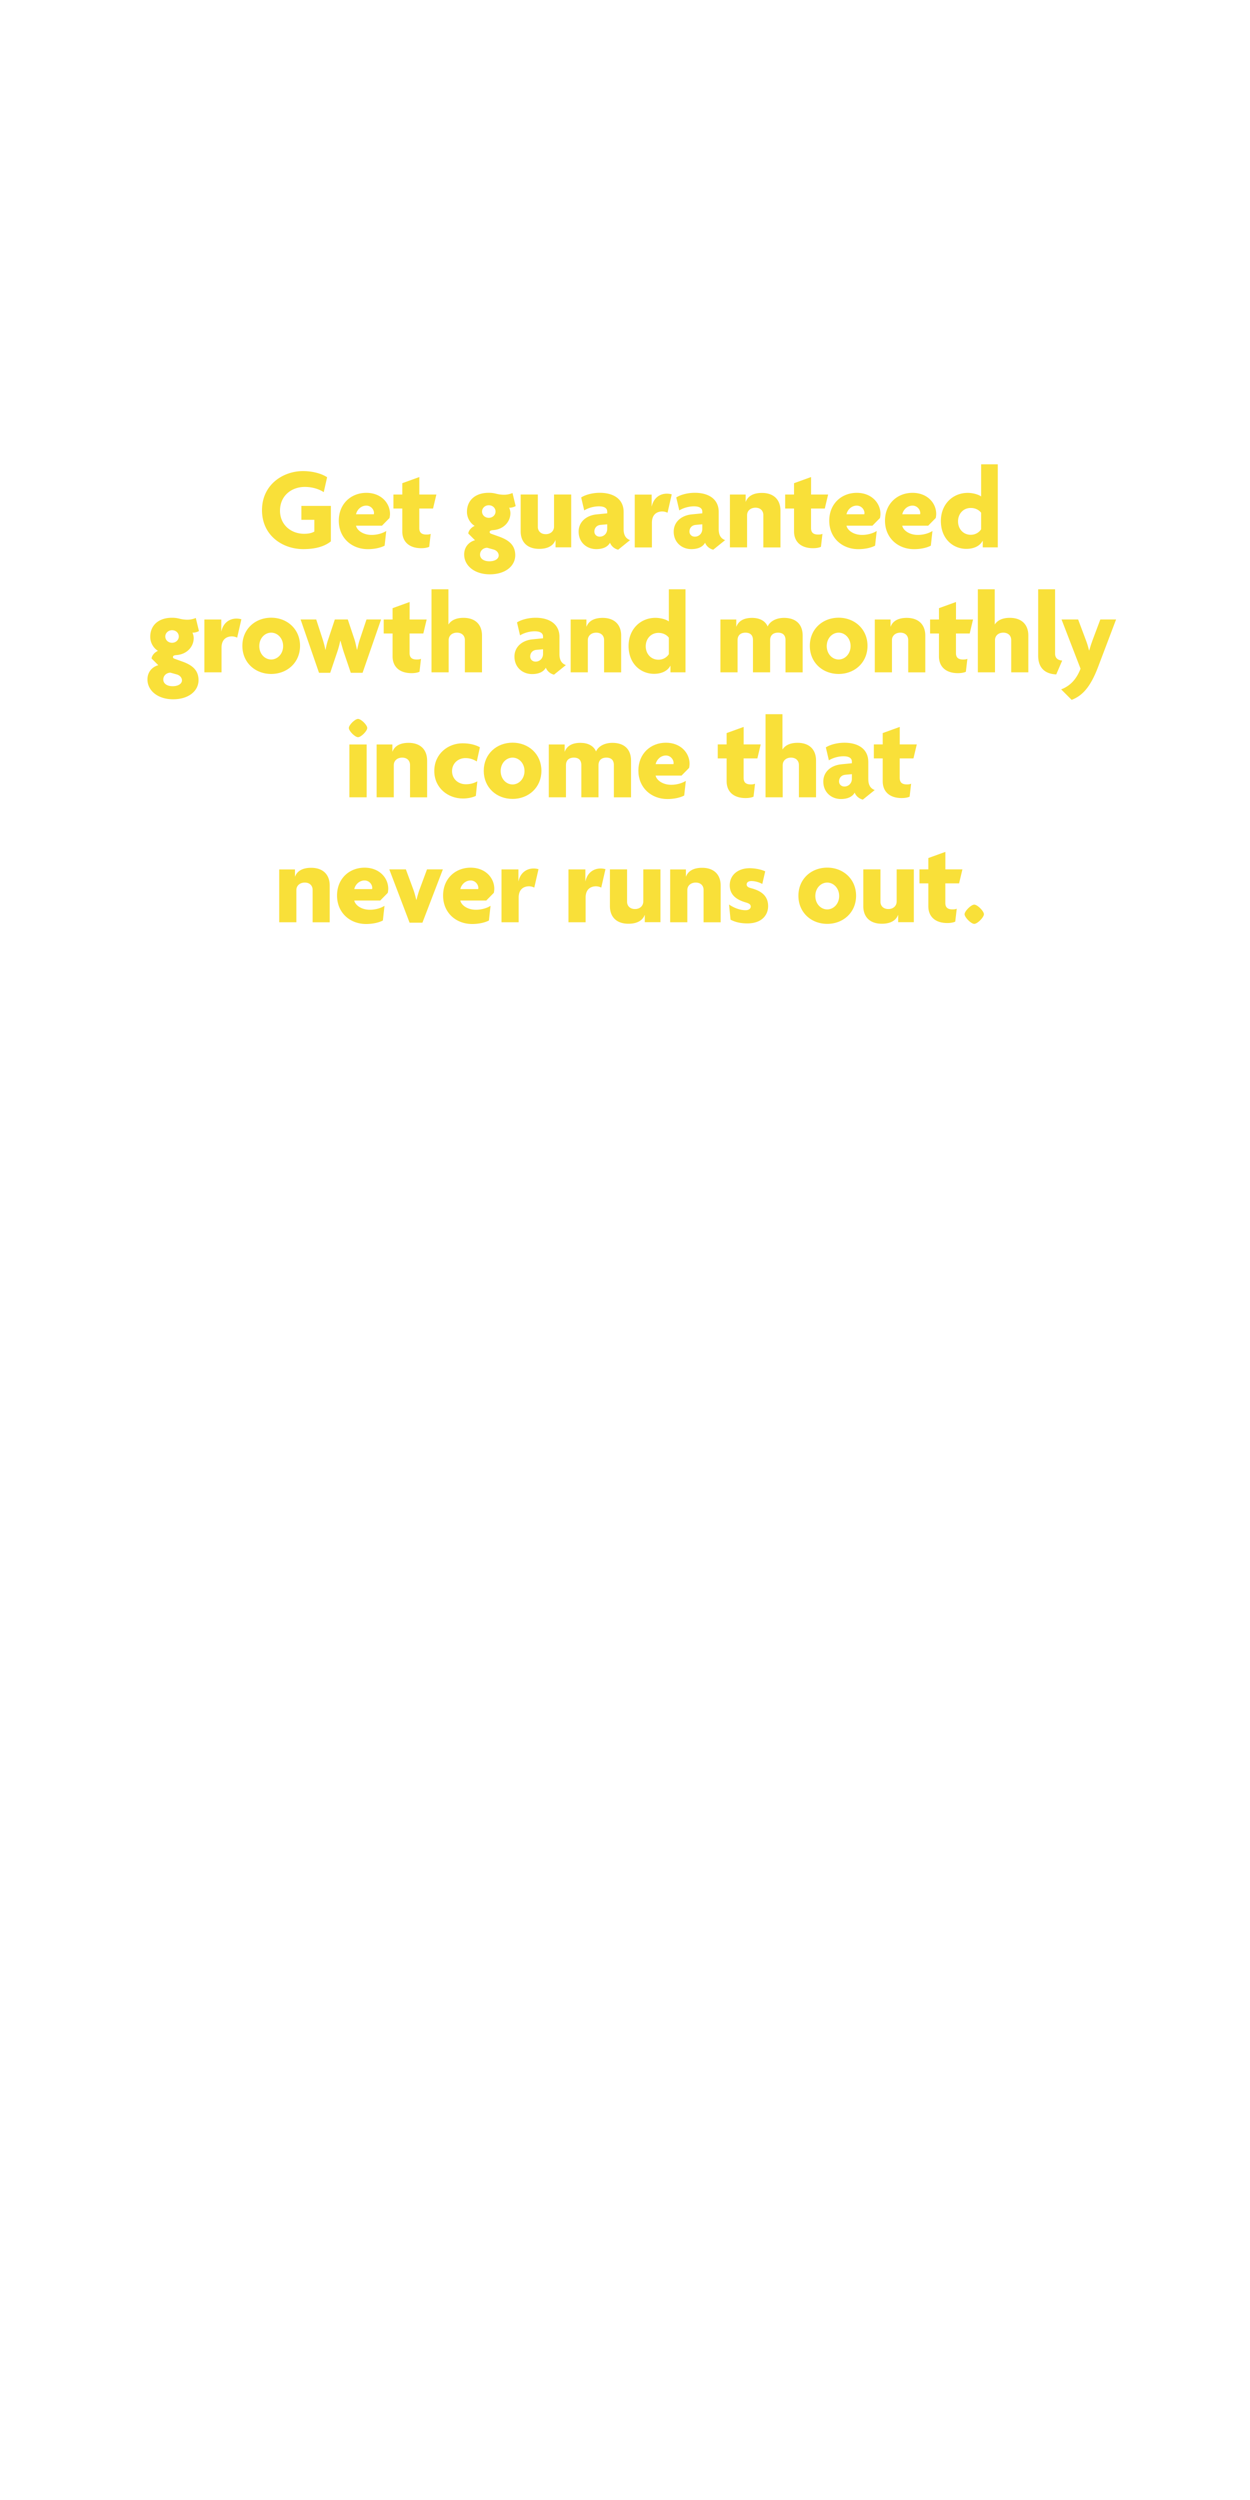 <svg id="Layer_1" xmlns="http://www.w3.org/2000/svg" viewBox="0 0 300 600"><style>.st0{fill:#f9e039}</style><path class="st0" d="M72.79 131.79c-4.93 0-9.91-3.22-9.91-9.35 0-6.16 5.1-9.38 9.83-9.38 2.46 0 4.59.67 5.8 1.48l-.81 3.58c-1.09-.73-2.77-1.26-4.54-1.26-3.25 0-5.96 2.16-5.96 5.71 0 3.33 2.58 5.54 5.8 5.54 1.04 0 1.82-.17 2.44-.53v-2.83h-3.11v-3.33h7.08v8.51c-1.52 1.22-3.7 1.86-6.62 1.86zM93.49 124.32l-1.82 1.85h-6.22c.2 1.04 1.6 2.21 3.75 2.21 1.32 0 2.66-.39 3.5-.95l-.39 3.53c-.95.5-2.41.84-4.03.84-3.86 0-6.97-2.69-6.97-6.83 0-4.09 2.97-6.69 6.61-6.69 3.53 0 5.68 2.44 5.68 5.07 0 .29-.06.71-.11.97zm-5.58-2.97c-1.2 0-2.21.92-2.46 2.07h4.28c0-.08.03-.17.03-.28 0-.87-.75-1.79-1.85-1.79zM103.93 122.05h-3.3v4.7c0 1.09.59 1.54 1.68 1.54.48 0 .76-.03 1.06-.17l-.36 3.11c-.39.2-1.09.34-1.9.34-2.86 0-4.56-1.51-4.56-4.03v-5.49h-2.13v-3.36h2.13v-2.72l4.09-1.48v4.2h4.09l-.8 3.36zM117.56 137.84c-3.7 0-6.16-2.1-6.16-4.76 0-1.93 1.29-3.08 2.6-3.42l-1.62-1.62c.11-.81.81-1.51 1.54-1.82a3.997 3.997 0 0 1-1.85-3.39c0-2.69 1.93-4.56 5.24-4.56.76 0 1.34.11 1.88.25.56.14 1.18.22 1.82.22.7 0 1.43-.17 1.99-.42l.76 3.14c-.39.22-1.01.42-1.57.39.14.25.31.84.31 1.29 0 2.13-1.68 3.92-4.14 4.09-.5.03-.84.14-.84.48 0 .14.11.31.34.39l1.96.7c2.49.9 3.84 2.16 3.84 4.48-.02 2.6-2.4 4.56-6.1 4.56zm.87-5.96l-1.51-.42c-.98.03-1.71.73-1.71 1.65 0 .87.76 1.6 2.24 1.6 1.46 0 2.24-.67 2.24-1.4 0-.59-.45-1.21-1.26-1.43zm-1.12-10.62c-.92 0-1.62.7-1.62 1.51 0 .84.7 1.51 1.62 1.51.9 0 1.62-.67 1.62-1.51.01-.81-.67-1.51-1.62-1.51zM133.33 131.37v-1.74h-.03c-.5 1.34-1.85 2.1-3.89 2.1-2.77 0-4.45-1.54-4.45-4.23v-8.82h4.12v7.78c0 .92.64 1.74 1.9 1.74 1.23 0 1.99-.81 1.99-1.82v-7.7h4.12v12.68h-3.76zM148.36 131.93c-.76-.17-1.62-.76-1.96-1.68-.56 1.04-1.76 1.54-3.3 1.54-2.24 0-4.23-1.57-4.23-4.2 0-2.32 1.82-3.89 4.34-4.14l2.52-.25v-.42c0-.76-.62-1.26-1.99-1.26-1.23 0-2.6.39-3.53.98l-.73-3.11c1.04-.67 2.77-1.12 4.45-1.12 3.36 0 5.74 1.54 5.74 4.59V127c0 1.48.56 2.27 1.54 2.63l-2.85 2.3zm-2.63-6.1l-1.54.14c-1.06.08-1.54.84-1.54 1.6 0 .67.5 1.23 1.29 1.23.98 0 1.79-.76 1.79-1.85v-1.12zM160.21 123.06a3.04 3.04 0 0 0-1.23-.31c-1.32 0-2.52.7-2.52 2.72v5.91h-4.12V118.7h4.06v2.83h.03c.42-1.99 1.9-3.05 3.61-3.05.39 0 .87.06 1.18.17l-1.01 4.41zM171.18 131.93c-.76-.17-1.62-.76-1.96-1.68-.56 1.04-1.76 1.54-3.3 1.54-2.24 0-4.23-1.57-4.23-4.2 0-2.32 1.82-3.89 4.34-4.14l2.52-.25v-.42c0-.76-.62-1.26-1.99-1.26-1.23 0-2.6.39-3.53.98l-.73-3.11c1.04-.67 2.77-1.12 4.45-1.12 3.36 0 5.74 1.54 5.74 4.59V127c0 1.48.56 2.27 1.54 2.63l-2.85 2.3zm-2.63-6.1l-1.54.14c-1.06.08-1.54.84-1.54 1.6 0 .67.5 1.23 1.29 1.23.98 0 1.79-.76 1.79-1.85v-1.12zM183.2 131.37v-7.78c0-.92-.62-1.74-1.88-1.74-1.23 0-2.02.78-2.02 1.79v7.73h-4.12v-12.68h3.78v1.71h.04c.5-1.34 1.82-2.1 3.86-2.1 2.77 0 4.45 1.57 4.45 4.26v8.82h-4.11zM197.95 122.05h-3.3v4.7c0 1.09.59 1.54 1.68 1.54.48 0 .76-.03 1.06-.17l-.36 3.11c-.39.2-1.09.34-1.9.34-2.86 0-4.56-1.51-4.56-4.03v-5.49h-2.13v-3.36h2.13v-2.72l4.09-1.48v4.2h4.09l-.8 3.36zM211.2 124.32l-1.82 1.85h-6.22c.2 1.04 1.6 2.21 3.75 2.21 1.32 0 2.66-.39 3.5-.95l-.39 3.53c-.95.5-2.41.84-4.03.84-3.86 0-6.97-2.69-6.97-6.83 0-4.09 2.97-6.69 6.61-6.69 3.53 0 5.68 2.44 5.68 5.07 0 .29-.06.71-.11.97zm-5.58-2.97c-1.2 0-2.21.92-2.46 2.07h4.28c0-.08.03-.17.03-.28 0-.87-.76-1.79-1.85-1.79zM224.58 124.32l-1.82 1.85h-6.22c.2 1.04 1.6 2.21 3.75 2.21 1.32 0 2.66-.39 3.5-.95l-.39 3.53c-.95.5-2.41.84-4.03.84-3.86 0-6.97-2.69-6.97-6.83 0-4.09 2.97-6.69 6.61-6.69 3.53 0 5.68 2.44 5.68 5.07 0 .29-.06.71-.11.97zm-5.57-2.97c-1.2 0-2.21.92-2.46 2.07h4.28c0-.08.03-.17.03-.28-.01-.87-.76-1.79-1.85-1.79zM235.86 131.37v-1.57h-.03c-.7 1.29-2.16 1.93-3.92 1.93-3.11 0-6.1-2.35-6.1-6.69 0-4.09 2.91-6.75 6.44-6.75 1.34 0 2.72.45 3.22.87v-7.73h4v19.94h-3.61zm-.39-8.31c-.39-.53-1.23-1.15-2.49-1.15-1.79 0-3.05 1.4-3.05 3.22 0 1.82 1.26 3.22 3.05 3.22 1.2 0 2.04-.64 2.49-1.32v-3.97z"/><g><path class="st0" d="M41.55 167.83c-3.7 0-6.16-2.1-6.16-4.76 0-1.93 1.29-3.08 2.6-3.42l-1.62-1.62c.11-.81.81-1.51 1.54-1.82a3.997 3.997 0 0 1-1.85-3.39c0-2.69 1.93-4.56 5.24-4.56.76 0 1.34.11 1.88.25.56.14 1.18.22 1.82.22.7 0 1.43-.17 1.99-.42l.76 3.14c-.39.22-1.01.42-1.57.39.14.25.31.84.31 1.29 0 2.13-1.68 3.92-4.14 4.09-.5.03-.84.14-.84.48 0 .14.11.31.34.39l1.96.7c2.49.9 3.84 2.16 3.84 4.48-.03 2.6-2.41 4.56-6.1 4.56zm.86-5.97l-1.51-.42c-.98.03-1.71.73-1.71 1.65 0 .87.76 1.6 2.24 1.6 1.46 0 2.24-.67 2.24-1.4 0-.59-.44-1.2-1.26-1.43zm-1.12-10.61c-.92 0-1.62.7-1.62 1.51 0 .84.7 1.51 1.62 1.51.9 0 1.62-.67 1.62-1.51.01-.81-.66-1.51-1.62-1.51zM56.92 153.04a3.04 3.04 0 0 0-1.23-.31c-1.32 0-2.52.7-2.52 2.72v5.91h-4.12v-12.68h4.06v2.83h.03c.42-1.99 1.9-3.05 3.61-3.05.39 0 .87.06 1.18.17l-1.01 4.41zM65.09 161.75c-3.84 0-6.92-2.72-6.92-6.75 0-4.03 3.08-6.75 6.92-6.75 3.81 0 6.92 2.72 6.92 6.75 0 4.04-3.11 6.75-6.92 6.75zm0-9.91c-1.54 0-2.86 1.34-2.86 3.22s1.32 3.22 2.86 3.22c1.51 0 2.86-1.34 2.86-3.22s-1.34-3.22-2.86-3.22zM87.02 161.47h-2.83l-1.71-5.04c-.25-.78-.5-1.68-.76-2.63h-.06c-.2.95-.45 1.88-.7 2.6l-1.71 5.07h-2.69l-4.42-12.8h3.75l1.57 4.82c.22.73.48 1.62.62 2.44h.06c.14-.78.36-1.71.62-2.44l1.6-4.82h3.11l1.6 4.79c.25.78.42 1.65.59 2.46h.06c.17-.81.39-1.71.64-2.46l1.6-4.79h3.5l-4.44 12.8zM101.6 152.04h-3.3v4.7c0 1.09.59 1.54 1.68 1.54.48 0 .76-.03 1.06-.17l-.36 3.11c-.39.2-1.09.34-1.9.34-2.86 0-4.56-1.51-4.56-4.03v-5.49h-2.13v-3.36h2.13v-2.72l4.09-1.48v4.2h4.09l-.8 3.36zM111.57 161.36v-7.78c0-.92-.64-1.74-1.9-1.74-1.23 0-1.99.78-1.99 1.79v7.73h-4.12v-19.94h4.06v8.43h.03c.64-.98 1.82-1.57 3.58-1.57 2.8 0 4.45 1.57 4.45 4.26v8.82h-4.11zM132.96 161.92c-.76-.17-1.62-.76-1.96-1.68-.56 1.04-1.76 1.54-3.3 1.54-2.24 0-4.23-1.57-4.23-4.2 0-2.32 1.82-3.89 4.34-4.14l2.52-.25v-.42c0-.76-.62-1.26-1.99-1.26-1.23 0-2.6.39-3.53.98l-.73-3.11c1.04-.67 2.77-1.12 4.45-1.12 3.36 0 5.74 1.54 5.74 4.59v4.14c0 1.48.56 2.27 1.54 2.63l-2.85 2.3zm-2.63-6.1l-1.54.14c-1.06.08-1.54.84-1.54 1.6 0 .67.5 1.23 1.29 1.23.98 0 1.79-.76 1.79-1.85v-1.12zM144.98 161.36v-7.78c0-.92-.62-1.74-1.88-1.74-1.23 0-2.02.78-2.02 1.79v7.73h-4.12v-12.68h3.78v1.71h.03c.5-1.34 1.82-2.1 3.86-2.1 2.77 0 4.45 1.57 4.45 4.26v8.82h-4.1zM160.91 161.36v-1.57h-.03c-.7 1.29-2.16 1.93-3.92 1.93-3.11 0-6.1-2.35-6.1-6.69 0-4.09 2.91-6.75 6.44-6.75 1.34 0 2.72.45 3.22.87v-7.73h4v19.94h-3.61zm-.39-8.32c-.39-.53-1.23-1.15-2.49-1.15-1.79 0-3.05 1.4-3.05 3.22 0 1.82 1.26 3.22 3.05 3.22 1.2 0 2.04-.64 2.49-1.32v-3.97zM188.52 161.36v-7.78c0-.92-.45-1.74-1.79-1.74-1.32 0-1.9.78-1.9 1.79v7.73h-4.12v-7.78c0-.92-.45-1.74-1.79-1.74-1.32 0-1.9.78-1.9 1.79v7.73h-4.12v-12.68h3.81v1.71h.03c.5-1.34 1.76-2.1 3.75-2.1 1.82 0 3.19.73 3.75 2.07.53-1.23 2.02-2.07 3.92-2.07 2.88 0 4.48 1.57 4.48 4.26v8.82h-4.12zM201.28 161.75c-3.84 0-6.92-2.72-6.92-6.75 0-4.03 3.08-6.75 6.92-6.75 3.81 0 6.92 2.72 6.92 6.75 0 4.04-3.11 6.75-6.92 6.75zm0-9.91c-1.54 0-2.86 1.34-2.86 3.22s1.32 3.22 2.86 3.22c1.51 0 2.86-1.34 2.86-3.22s-1.35-3.22-2.86-3.22zM217.97 161.36v-7.78c0-.92-.62-1.74-1.88-1.74-1.23 0-2.02.78-2.02 1.79v7.73h-4.12v-12.68h3.78v1.71h.03c.5-1.34 1.82-2.1 3.86-2.1 2.77 0 4.45 1.57 4.45 4.26v8.82h-4.1zM232.73 152.04h-3.3v4.7c0 1.09.59 1.54 1.68 1.54.48 0 .76-.03 1.06-.17l-.36 3.11c-.39.2-1.09.34-1.9.34-2.86 0-4.56-1.51-4.56-4.03v-5.49h-2.13v-3.36h2.13v-2.72l4.09-1.48v4.2h4.09l-.8 3.36zM242.69 161.36v-7.78c0-.92-.64-1.74-1.9-1.74-1.23 0-1.99.78-1.99 1.79v7.73h-4.12v-19.94h4.06v8.43h.03c.64-.98 1.82-1.57 3.58-1.57 2.8 0 4.45 1.57 4.45 4.26v8.82h-4.11zM253.5 161.86c-2.6-.11-4.34-1.46-4.34-4.51v-15.93h4.06v15.43c0 1.04.59 1.6 1.71 1.68l-1.43 3.33z"/><path class="st0" d="M263.53 160.1c-1.93 5.1-3.95 6.94-6.33 7.87l-2.52-2.52c2.04-.78 3.61-2.27 4.65-4.96l-4.56-11.82h3.98l1.85 4.93c.28.73.56 1.6.76 2.49h.06c.25-.87.53-1.76.81-2.49l1.85-4.93h3.78l-4.33 11.43z"/></g><g><path class="st0" d="M85.93 176.93c-.73 0-2.21-1.48-2.21-2.21s1.48-2.18 2.21-2.18 2.21 1.46 2.21 2.18-1.49 2.21-2.21 2.21zm-2.08 14.42v-12.68H88v12.68h-4.15zM98.41 191.35v-7.78c0-.92-.62-1.74-1.88-1.74-1.23 0-2.02.78-2.02 1.79v7.73h-4.12v-12.68h3.78v1.71h.03c.5-1.34 1.82-2.1 3.86-2.1 2.77 0 4.45 1.57 4.45 4.26v8.82h-4.1zM114.43 182.75c-.84-.53-1.71-.81-2.72-.81-1.79 0-3.22 1.29-3.22 3.14 0 1.82 1.43 3.14 3.3 3.14 1.06 0 1.88-.22 2.77-.7l-.36 3.5c-.84.39-1.93.62-3.11.62-3.56 0-6.86-2.52-6.86-6.61 0-4.14 3.33-6.64 6.78-6.64 1.68 0 3.05.34 4.17.95l-.75 3.41zM123.02 191.74c-3.84 0-6.92-2.72-6.92-6.75 0-4.03 3.08-6.75 6.92-6.75 3.81 0 6.92 2.72 6.92 6.75 0 4.03-3.11 6.75-6.92 6.75zm0-9.91c-1.54 0-2.86 1.34-2.86 3.22s1.32 3.22 2.86 3.22c1.51 0 2.86-1.34 2.86-3.22s-1.34-3.22-2.86-3.22zM147.33 191.35v-7.78c0-.92-.45-1.74-1.79-1.74-1.32 0-1.9.78-1.9 1.79v7.73h-4.12v-7.78c0-.92-.45-1.74-1.79-1.74-1.32 0-1.9.78-1.9 1.79v7.73h-4.12v-12.68h3.81v1.71h.03c.5-1.34 1.76-2.1 3.75-2.1 1.82 0 3.19.73 3.75 2.07.53-1.23 2.02-2.07 3.92-2.07 2.88 0 4.48 1.57 4.48 4.26v8.82h-4.12zM165.39 184.29l-1.82 1.85h-6.22c.2 1.04 1.6 2.21 3.75 2.21 1.32 0 2.66-.39 3.5-.95l-.39 3.53c-.95.5-2.41.84-4.03.84-3.86 0-6.97-2.69-6.97-6.83 0-4.09 2.97-6.69 6.61-6.69 3.53 0 5.68 2.44 5.68 5.07 0 .3-.06.72-.11.97zm-5.57-2.97c-1.2 0-2.21.92-2.46 2.07h4.28c0-.08.03-.17.03-.28-.01-.86-.76-1.79-1.85-1.79zM181.77 182.02h-3.3v4.7c0 1.09.59 1.54 1.68 1.54.48 0 .76-.03 1.06-.17l-.36 3.11c-.39.2-1.09.34-1.9.34-2.86 0-4.56-1.51-4.56-4.03v-5.49h-2.13v-3.36h2.13v-2.72l4.09-1.48v4.2h4.09l-.8 3.36zM191.74 191.35v-7.78c0-.92-.64-1.74-1.9-1.74-1.23 0-1.99.78-1.99 1.79v7.73h-4.12v-19.94h4.06v8.43h.03c.64-.98 1.82-1.57 3.58-1.57 2.8 0 4.45 1.57 4.45 4.26v8.82h-4.11zM207.08 191.91c-.76-.17-1.62-.76-1.96-1.68-.56 1.04-1.76 1.54-3.3 1.54-2.24 0-4.23-1.57-4.23-4.2 0-2.32 1.82-3.89 4.34-4.14l2.52-.25v-.42c0-.76-.62-1.26-1.99-1.26-1.23 0-2.6.39-3.53.98l-.73-3.11c1.04-.67 2.77-1.12 4.45-1.12 3.36 0 5.74 1.54 5.74 4.59v4.14c0 1.48.56 2.27 1.54 2.63l-2.85 2.3zm-2.63-6.11l-1.54.14c-1.06.08-1.54.84-1.54 1.6 0 .67.5 1.23 1.29 1.23.98 0 1.79-.76 1.79-1.85v-1.12zM219.23 182.02h-3.3v4.7c0 1.09.59 1.54 1.68 1.54.48 0 .76-.03 1.06-.17l-.36 3.11c-.39.2-1.09.34-1.9.34-2.86 0-4.56-1.51-4.56-4.03v-5.49h-2.13v-3.36h2.13v-2.72l4.09-1.48v4.2h4.09l-.8 3.36z"/></g><g><path class="st0" d="M75.03 221.34v-7.78c0-.92-.62-1.74-1.88-1.74-1.23 0-2.02.78-2.02 1.79v7.73h-4.12v-12.68h3.78v1.71h.03c.5-1.34 1.82-2.1 3.86-2.1 2.77 0 4.45 1.57 4.45 4.26v8.82h-4.1zM93.07 214.28l-1.82 1.85h-6.22c.2 1.04 1.6 2.21 3.75 2.21 1.32 0 2.66-.39 3.5-.95l-.39 3.53c-.95.5-2.41.84-4.03.84-3.86 0-6.97-2.69-6.97-6.83 0-4.09 2.97-6.69 6.61-6.69 3.53 0 5.68 2.44 5.68 5.07 0 .3-.06.72-.11.97zm-5.58-2.97c-1.2 0-2.21.92-2.46 2.07h4.28c0-.08.03-.17.03-.28 0-.86-.75-1.79-1.85-1.79zM101.38 221.45H98.3l-4.87-12.8h3.98l1.79 4.84c.25.67.5 1.62.7 2.46h.06c.2-.81.48-1.79.73-2.46l1.79-4.84h3.81l-4.91 12.8zM118.52 214.28l-1.82 1.85h-6.22c.2 1.04 1.6 2.21 3.75 2.21 1.32 0 2.66-.39 3.5-.95l-.39 3.53c-.95.5-2.41.84-4.03.84-3.86 0-6.97-2.69-6.97-6.83 0-4.09 2.97-6.69 6.61-6.69 3.53 0 5.68 2.44 5.68 5.07 0 .3-.06.72-.11.97zm-5.57-2.97c-1.2 0-2.21.92-2.46 2.07h4.28c0-.08.03-.17.03-.28-.01-.86-.76-1.79-1.85-1.79zM128.23 213.02a3.04 3.04 0 0 0-1.23-.31c-1.32 0-2.52.7-2.52 2.72v5.91h-4.12v-12.68h4.06v2.83h.03c.42-1.99 1.9-3.05 3.61-3.05.39 0 .87.06 1.18.17l-1.01 4.41zM144.3 213.02a3.04 3.04 0 0 0-1.23-.31c-1.32 0-2.52.7-2.52 2.72v5.91h-4.12v-12.68h4.06v2.83h.03c.42-1.99 1.9-3.05 3.61-3.05.39 0 .87.06 1.18.17l-1.01 4.41zM154.75 221.34v-1.74h-.03c-.5 1.34-1.85 2.1-3.89 2.1-2.77 0-4.45-1.54-4.45-4.23v-8.82h4.12v7.78c0 .92.64 1.74 1.9 1.74 1.23 0 1.99-.81 1.99-1.82v-7.7h4.12v12.68h-3.76zM168.86 221.34v-7.78c0-.92-.62-1.74-1.88-1.74-1.23 0-2.02.78-2.02 1.79v7.73h-4.12v-12.68h3.78v1.71h.03c.5-1.34 1.82-2.1 3.86-2.1 2.77 0 4.45 1.57 4.45 4.26v8.82h-4.1zM179.36 221.62c-1.74 0-3-.36-4.03-.9l-.36-3.64c1.12.78 2.58 1.37 3.98 1.37.76 0 1.23-.39 1.23-.87 0-.53-.42-.76-1.15-.98-2.44-.7-3.89-1.93-3.89-4.14 0-2.49 2.02-4.09 4.76-4.09 1.57 0 3.11.42 3.75.76l-.7 3.02c-.62-.34-1.62-.7-2.63-.7-.67 0-1.12.31-1.12.81 0 .48.34.73 1.12.92 2.86.76 4.03 2.18 4.03 4.31-.01 2.17-1.57 4.13-4.99 4.13zM198.54 221.73c-3.84 0-6.92-2.72-6.92-6.75 0-4.03 3.08-6.75 6.92-6.75 3.81 0 6.92 2.72 6.92 6.75 0 4.03-3.11 6.75-6.92 6.75zm0-9.91c-1.54 0-2.86 1.34-2.86 3.22s1.32 3.22 2.86 3.22c1.51 0 2.86-1.34 2.86-3.22s-1.35-3.22-2.86-3.22zM215.56 221.34v-1.74h-.03c-.5 1.34-1.85 2.1-3.89 2.1-2.77 0-4.45-1.54-4.45-4.23v-8.82h4.12v7.78c0 .92.64 1.74 1.9 1.74 1.23 0 1.99-.81 1.99-1.82v-7.7h4.12v12.68h-3.76zM230.18 212.01h-3.3v4.7c0 1.09.59 1.54 1.68 1.54.48 0 .76-.03 1.06-.17l-.36 3.11c-.39.2-1.09.34-1.9.34-2.86 0-4.56-1.51-4.56-4.03v-5.49h-2.13v-3.36h2.13v-2.72l4.09-1.48v4.2h4.09l-.8 3.36zM233.82 221.73c-.76 0-2.32-1.57-2.32-2.32 0-.73 1.57-2.3 2.32-2.3.76 0 2.32 1.57 2.32 2.3 0 .75-1.56 2.32-2.32 2.32z"/></g></svg>